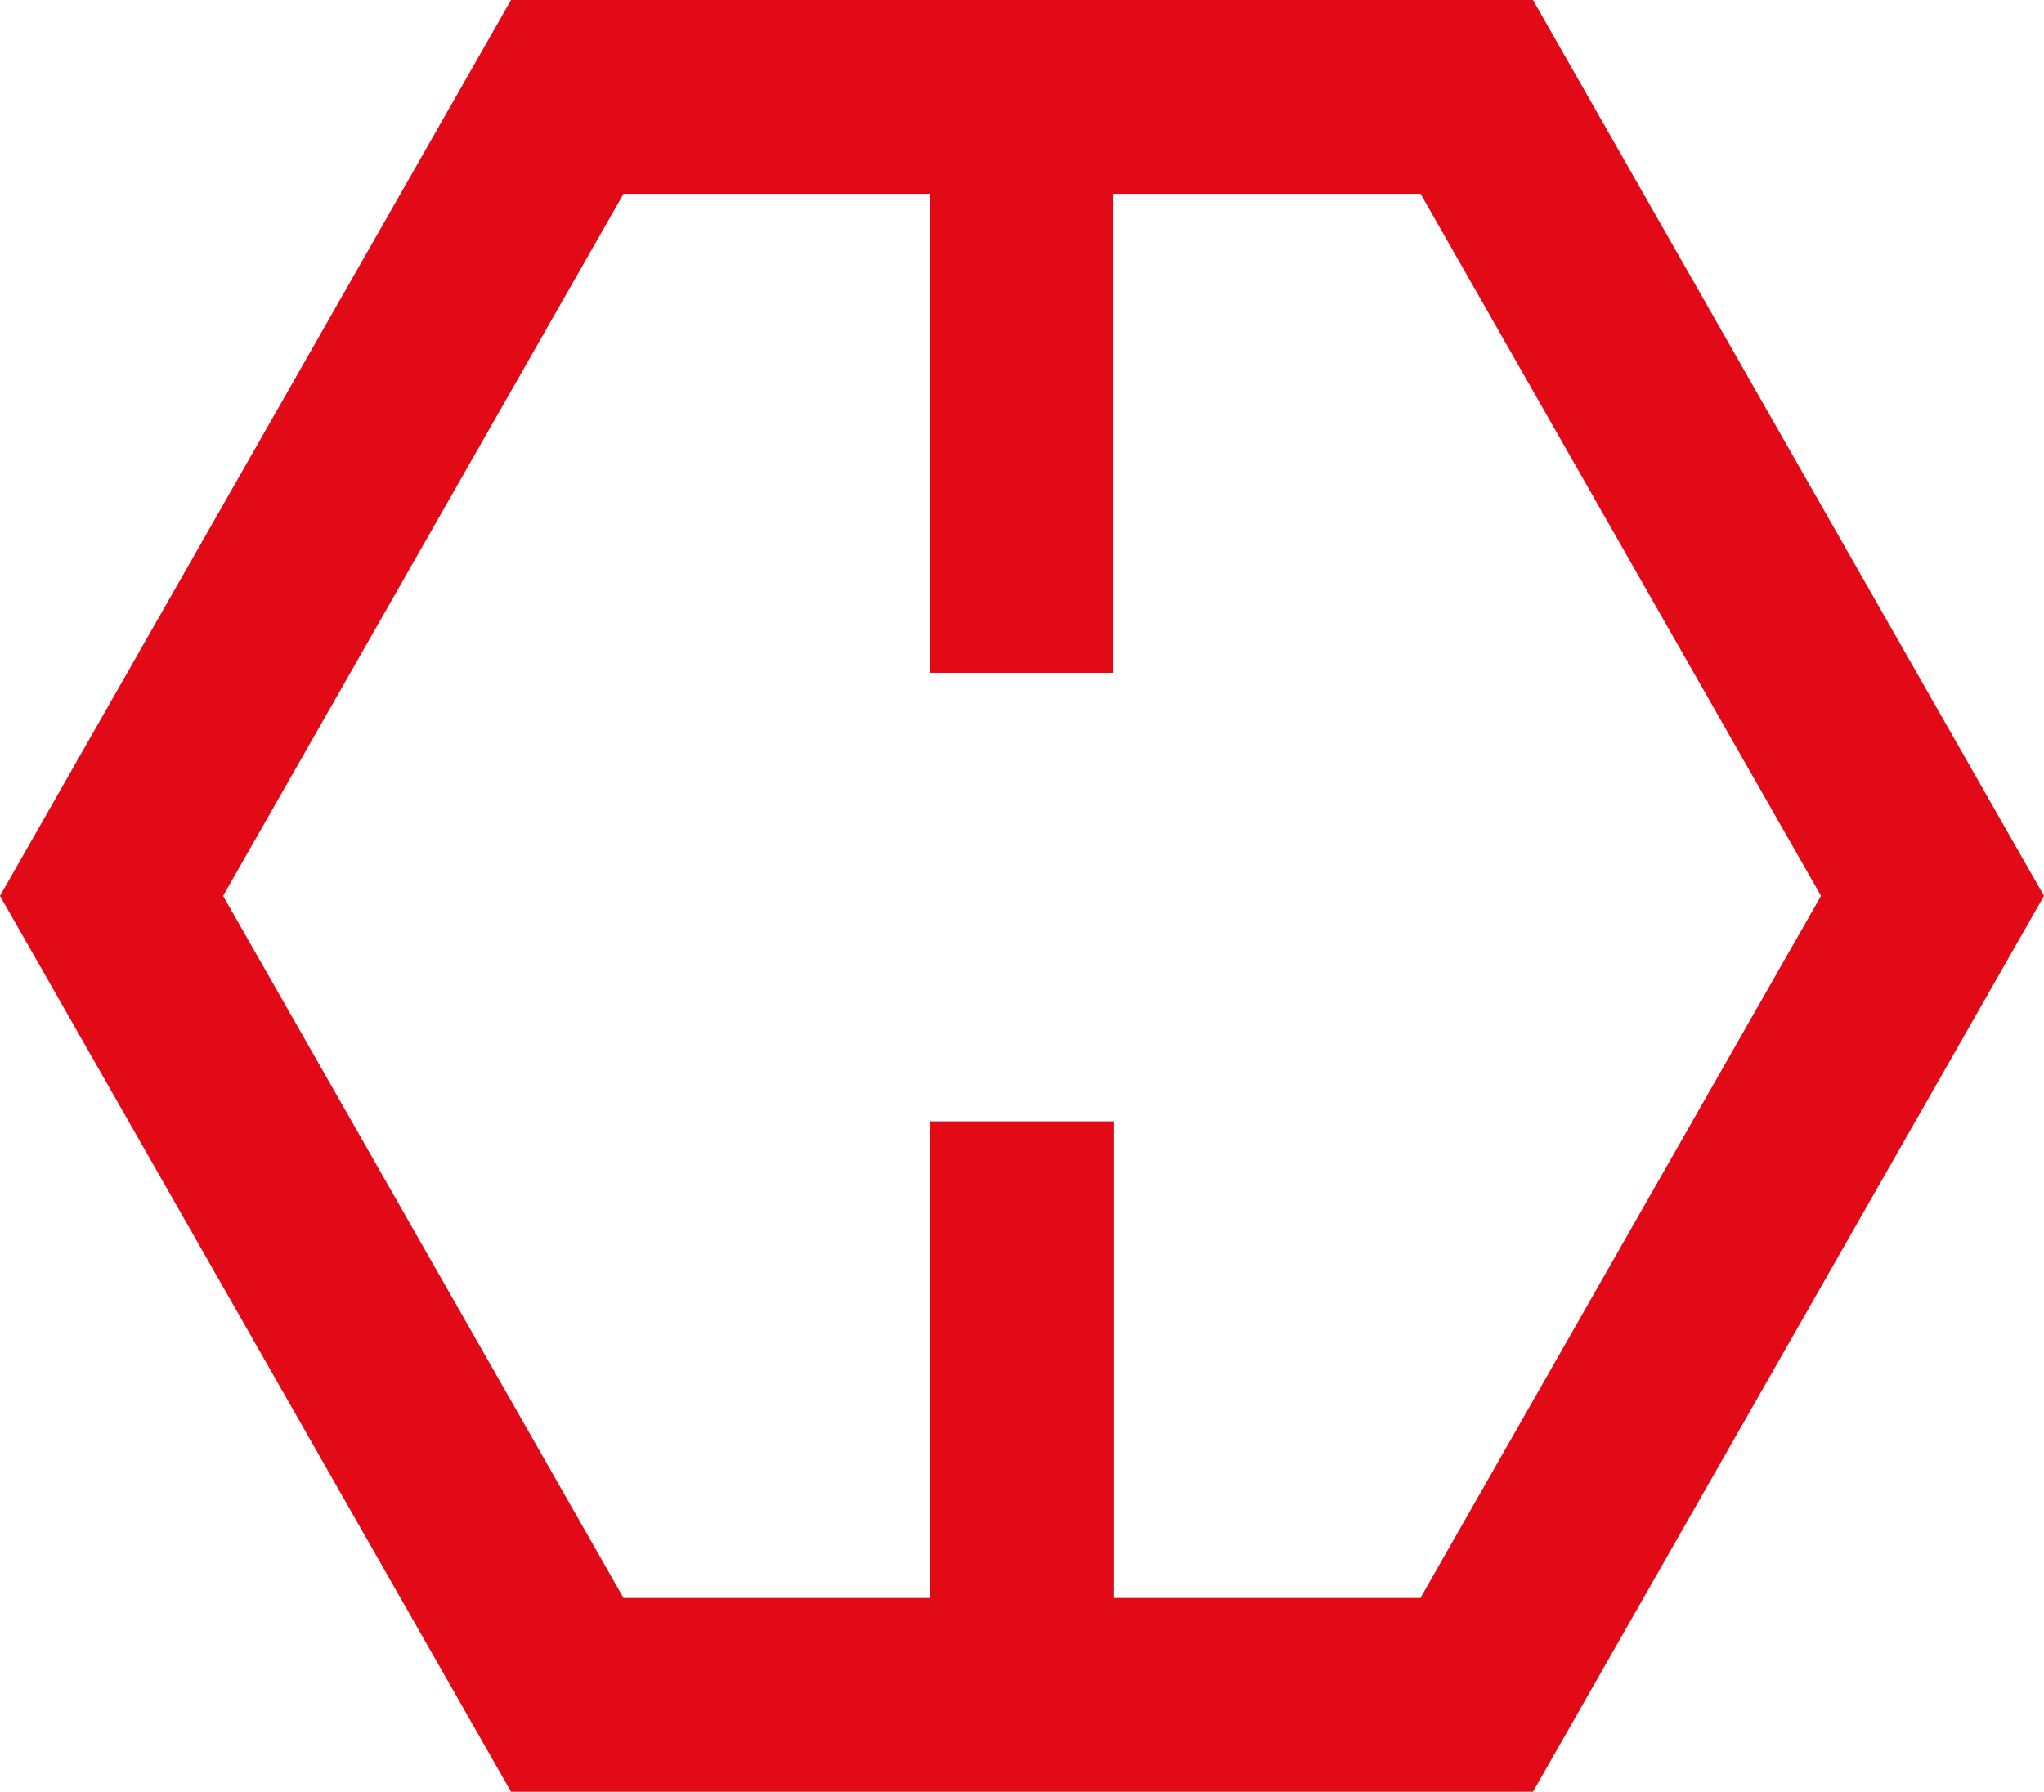 <svg xmlns="http://www.w3.org/2000/svg" viewBox="0 0 189.83 166.42"><defs><style>.cls-1{fill:#e20a17;}</style></defs><g id="Layer_2" data-name="Layer 2"><g id="Layer_1-2" data-name="Layer 1"><path class="cls-1" d="M142.37,0H47.46L0,83.21l47.46,83.21h94.91l47.46-83.21ZM131.92,148.42H103.41V104.15h-17v44.27H57.91L20.72,83.21,57.91,18H86.35V62.49h17V18h28.58l37.19,65.21Z"/></g></g></svg>